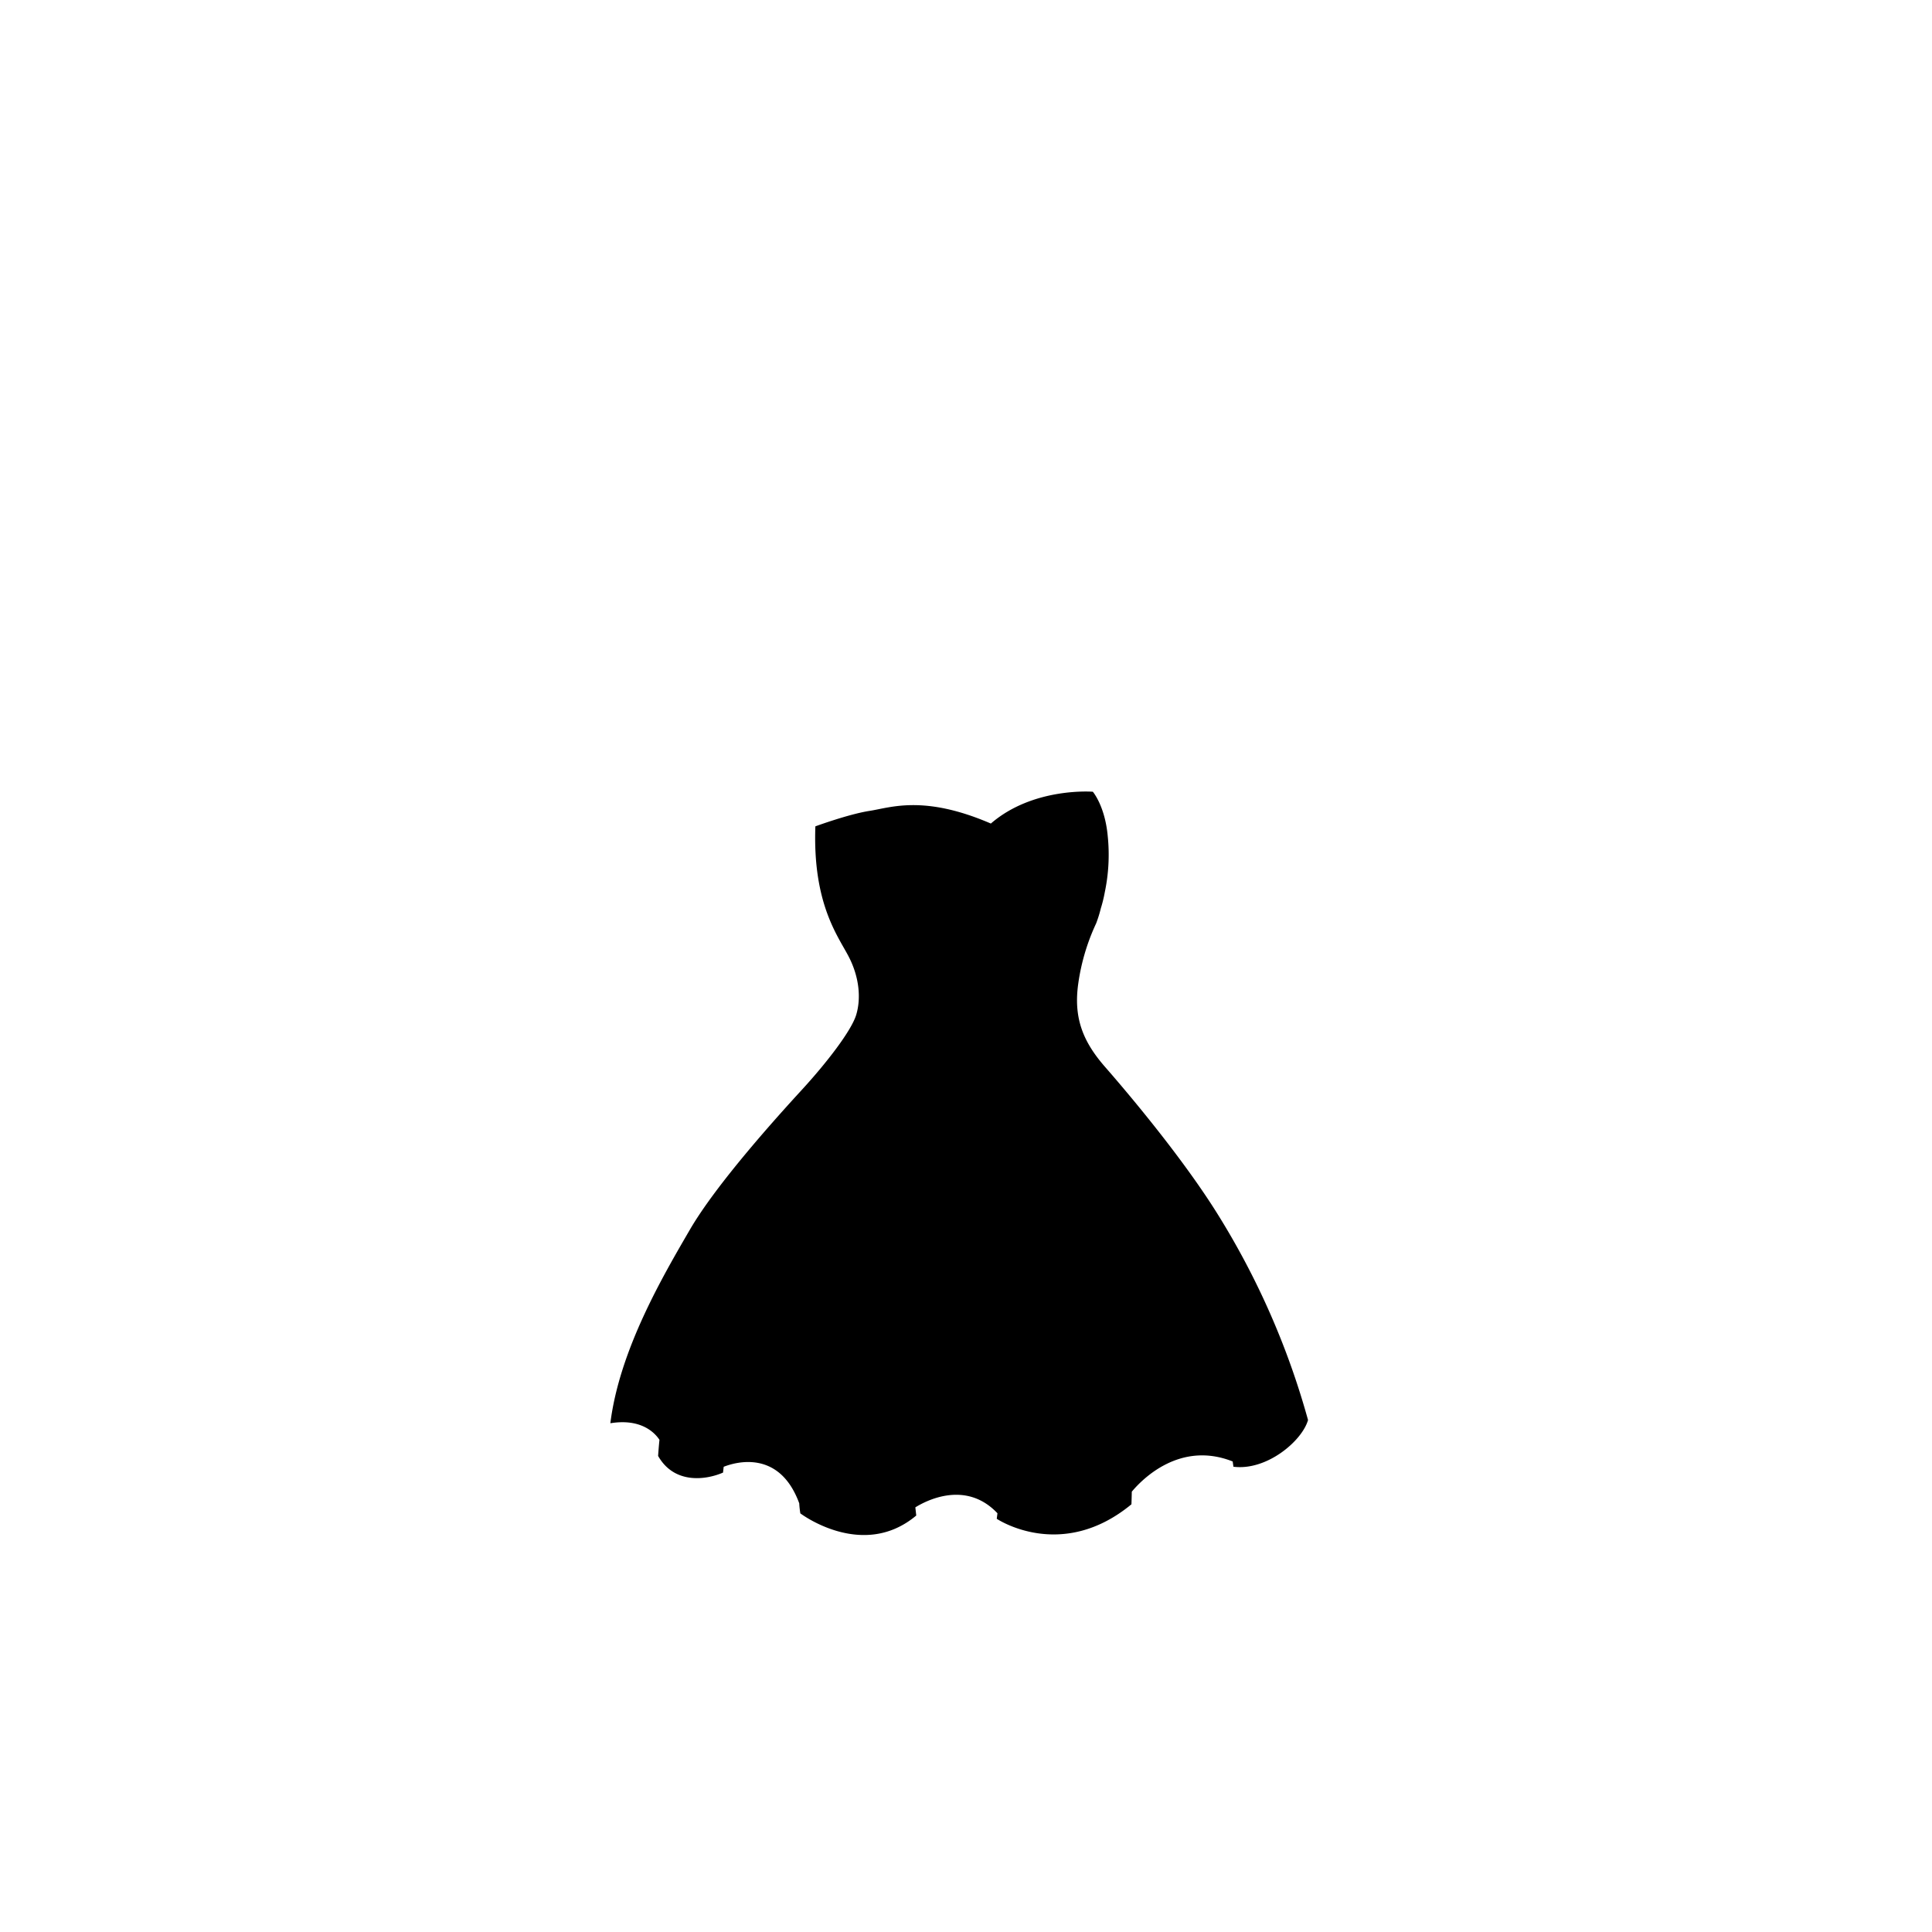 <?xml version="1.0"?>
<svg xmlns="http://www.w3.org/2000/svg" xmlns:xlink="http://www.w3.org/1999/xlink" viewBox="0 0 600 600">
  <title>curvy-top-template</title>
  <g id="main-colour">
    <path d="M 254.23,257.38 s 29.63-13.5,53.63-.25 c 8.75-7.25,19.75-10.5,31.5-10.25,3,6.25,5,18.75,3,28.38 s -6.75,20.38-7.75,26.75-2.62,13.75,2.63,22.63,10.43,12.25,24.53,30.75,28.47,44.75,32.72,56.25 S 405,440.75,405,440.75 s -4,12.25-20.87,13.5 c .13-1.5-8.5-3.87-14.37-3.12 s -14.75,6.25-19.5,12.25 c -.12,1.13-.25,2.63-.25,2.63 s -17.12,17.13-38.75,4.88 c -.5-1.75-6.25-7.25-13.37-7.75 s -15.12,4.75-15.12,4.75 l .38,2.25 s -18.37,11.5-33.25-1.25 c -2.75-9.37-10.12-20.37-26-13.75 a 4,4,0,0,1-.25,1.63 s -12,4.63-18-4.87 a 30.78,30.78,0,0,0,.38-5.62 s -7.75-8.5-15-5.37 c 2-12,9.75-35.5,25.63-59.87 s 36.88-45.25,43-53.75,9.5-12.87,7.5-22.12-5.5-13.75-7.75-17.87 S 253.61,270.13,254.23,257.38Z" fill="param(main_colour)"/>
  </g>
  <g id="outline">
    <path d="M 378.55,377.71 c -11-17.83-28.33-38.33-35.33-46.33 s -9.89-15.4-8.33-26.12 a 65.54,65.54,0,0,1,5.53-18.5,39.37,39.37,0,0,0,1.45-4.66,42.06,42.06,0,0,0,1.23-5 A 56.71,56.71,0,0,0,344,259.5 c -.87-9.25-4.61-13.62-4.61-13.62 s -18.51-1.5-31.67,9.88 c -20.87-9-31.13-4.94-37.63-3.94 s -16.87,4.81-16.87,4.81 c -.87,24.25,7.19,34.25,10.44,40.63 s 3.75,12.88,2.25,17.88-9.33,15.08-16.83,23.25-26.5,29.17-34.83,43.5 S 192.39,419.21,189.55,442 c 9.59-1.56,13.84,3,15.25,5.15-.21,2-.33,3.7-.42,5,5,8.83,14.83,7.5,20.17,5.17.05-.59.13-1.2.2-1.8,3.75-1.47,17.32-5.41,23.46,11.35 a 29.82,29.82,0,0,0,.34,3.12 s 19.33,14.67,36,.67 c -.09-.82-.19-1.67-.28-2.54,3.36-2.09,15.7-8.54,25.5,1.84-.14,1.1-.22,1.71-.22,1.71 s 20,13.5,41.83-4.5q.07-1.95.11-3.92 c 3.16-3.79,14.92-15.89,31.33-9.38q.12.82.23,1.63 c 10.33,1.33,21.33-8,23.17-14.5 A 243,243,0,0,0,378.55,377.71Z M 264.14,293.54 a 87.53,87.53,0,0,1-5.58-11.92 A 66.27,66.27,0,0,1,255.39,258 c 29.24-10.62,42.64-4,52.64-.12,9-8.55,25.18-10.18,30.53-10.49,7.13,14.07,1.82,33.24,1.82,33.24 a 63.79,63.79,0,0,1-2.49,7.33,56.92,56.92,0,0,0-5.25,19.25,33.36,33.36,0,0,0,1.08,12.06 c -21.6,20.4-63.33-.23-66.83-2 A 22.13,22.13,0,0,0,268,314 C 269.89,306.29,266.14,297.21,264.14,293.54Z M 385.05,452.88 c -3.17-22.67-16.67-60.17-28.33-77,0,0,19.55,37.55,25.71,75.51-3.56-1.42-18-5.87-30.9,9.19.29-35.2-6.83-75.33-15-95.71,4.17,16.5,13.83,63.83,12.33,100.5-4.33,5.5-20.83,13.33-36.67,4.83 a 457.65,457.65,0,0,0,6-70.67 c .17-17.33-2.83-44.67-6.17-52.17,0,0,5.67,34,3.5,64.83-1.65,23.41-4.25,45.56-5.41,54.87-2.79-2.35-12.23-8.67-26.1-1.22-2.55-25.82-3.88-68.81,8-104.32-9.83,21.33-12.5,54.83-12.67,71.67 s 2.5,36.33,2.5,36.33-13.33,9.83-30.67-1.5 c -.5-24.5,4.83-52.5,10.33-71.83 s 18.33-52.5,18.33-52.5 S 260.72,382.54,253.22,419 c -4.42,21.51-5.25,35.37-5.19,43.13-2.4-4.73-9.06-13.82-23.09-8.41,3-25.5,14-57.78,29.94-83.55-13.33,15.83-30,55.17-32.5,85.33-5.83,3.5-15-1.67-15.83-4,2.33-16,6.5-37,18.33-58 s 28-44,28-44 S 230.22,377,218.22,402 c -8.64,18-11.75,32.38-13,41.69-2.45-3.15-7.65-5.67-12.5-4.53,4.67-23.5,20.67-51.46,29.17-64.21 s 29.58-35.62,33.08-40.21 c 2.78-3.64,8.13-9.7,11.17-15.92,45,22.4,64.34,6.38,68.24,2.36 a 26.36,26.36,0,0,0,4.26,7.15 c 3.88,4.75,22.38,27,27.75,35.25 s 27,38.92,36.67,76.92 C 400.72,448.21,390.89,452.88,385.05,452.88Z"/>
  </g>
<script type="text/ecmascript" xlink:href="param.min.js"/> 
</svg>
